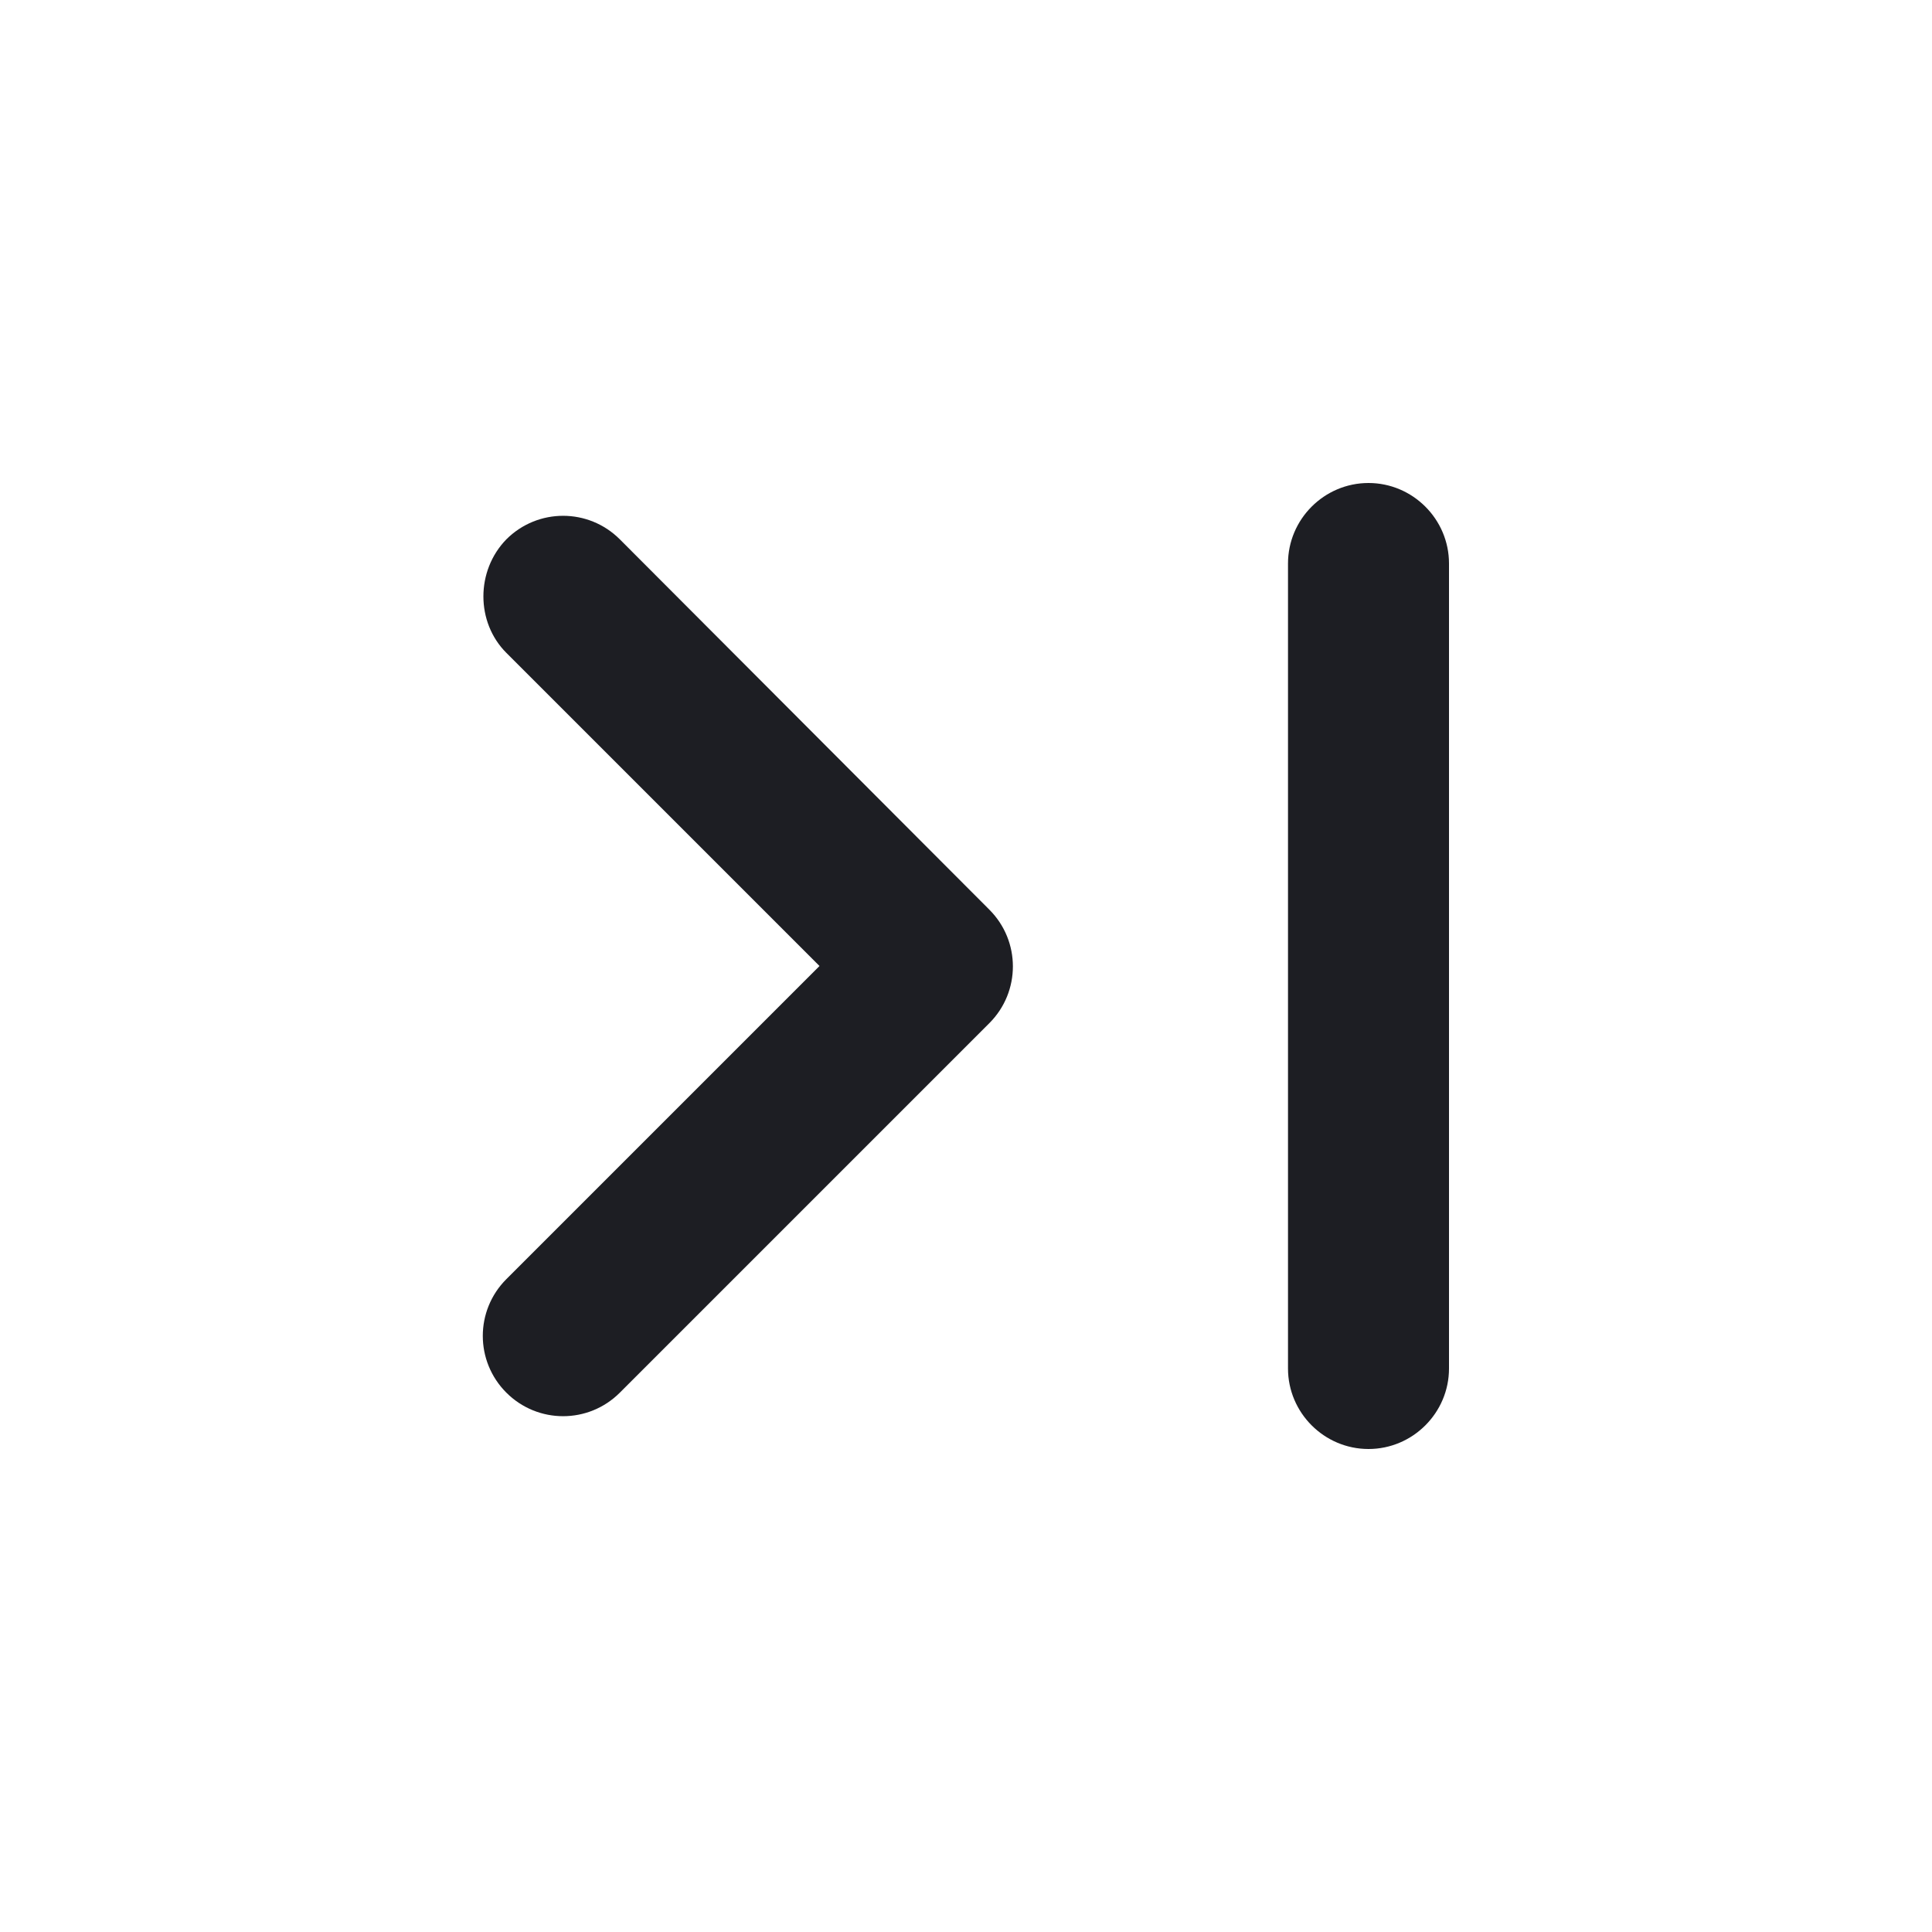 <svg width="1200" height="1200" viewBox="0 0 1200 1200" fill="none" xmlns="http://www.w3.org/2000/svg"><path d="M314.5 405.5L509 600L314.5 794.5C295 814 295 845.5 314.5 865C334 884.5 365.5 884.5 385 865L614.5 635.5C634 616 634 584.5 614.5 565L385 335C365.5 315.5 334 315.5 314.5 335C295.5 354.5 295.5 386.5 314.5 405.5ZM850 300C877.5 300 900 322.5 900 350V850C900 877.5 877.5 900 850 900C822.5 900 800 877.5 800 850V350C800 322.5 822.5 300 850 300Z" fill="#1D1E23"/></svg>